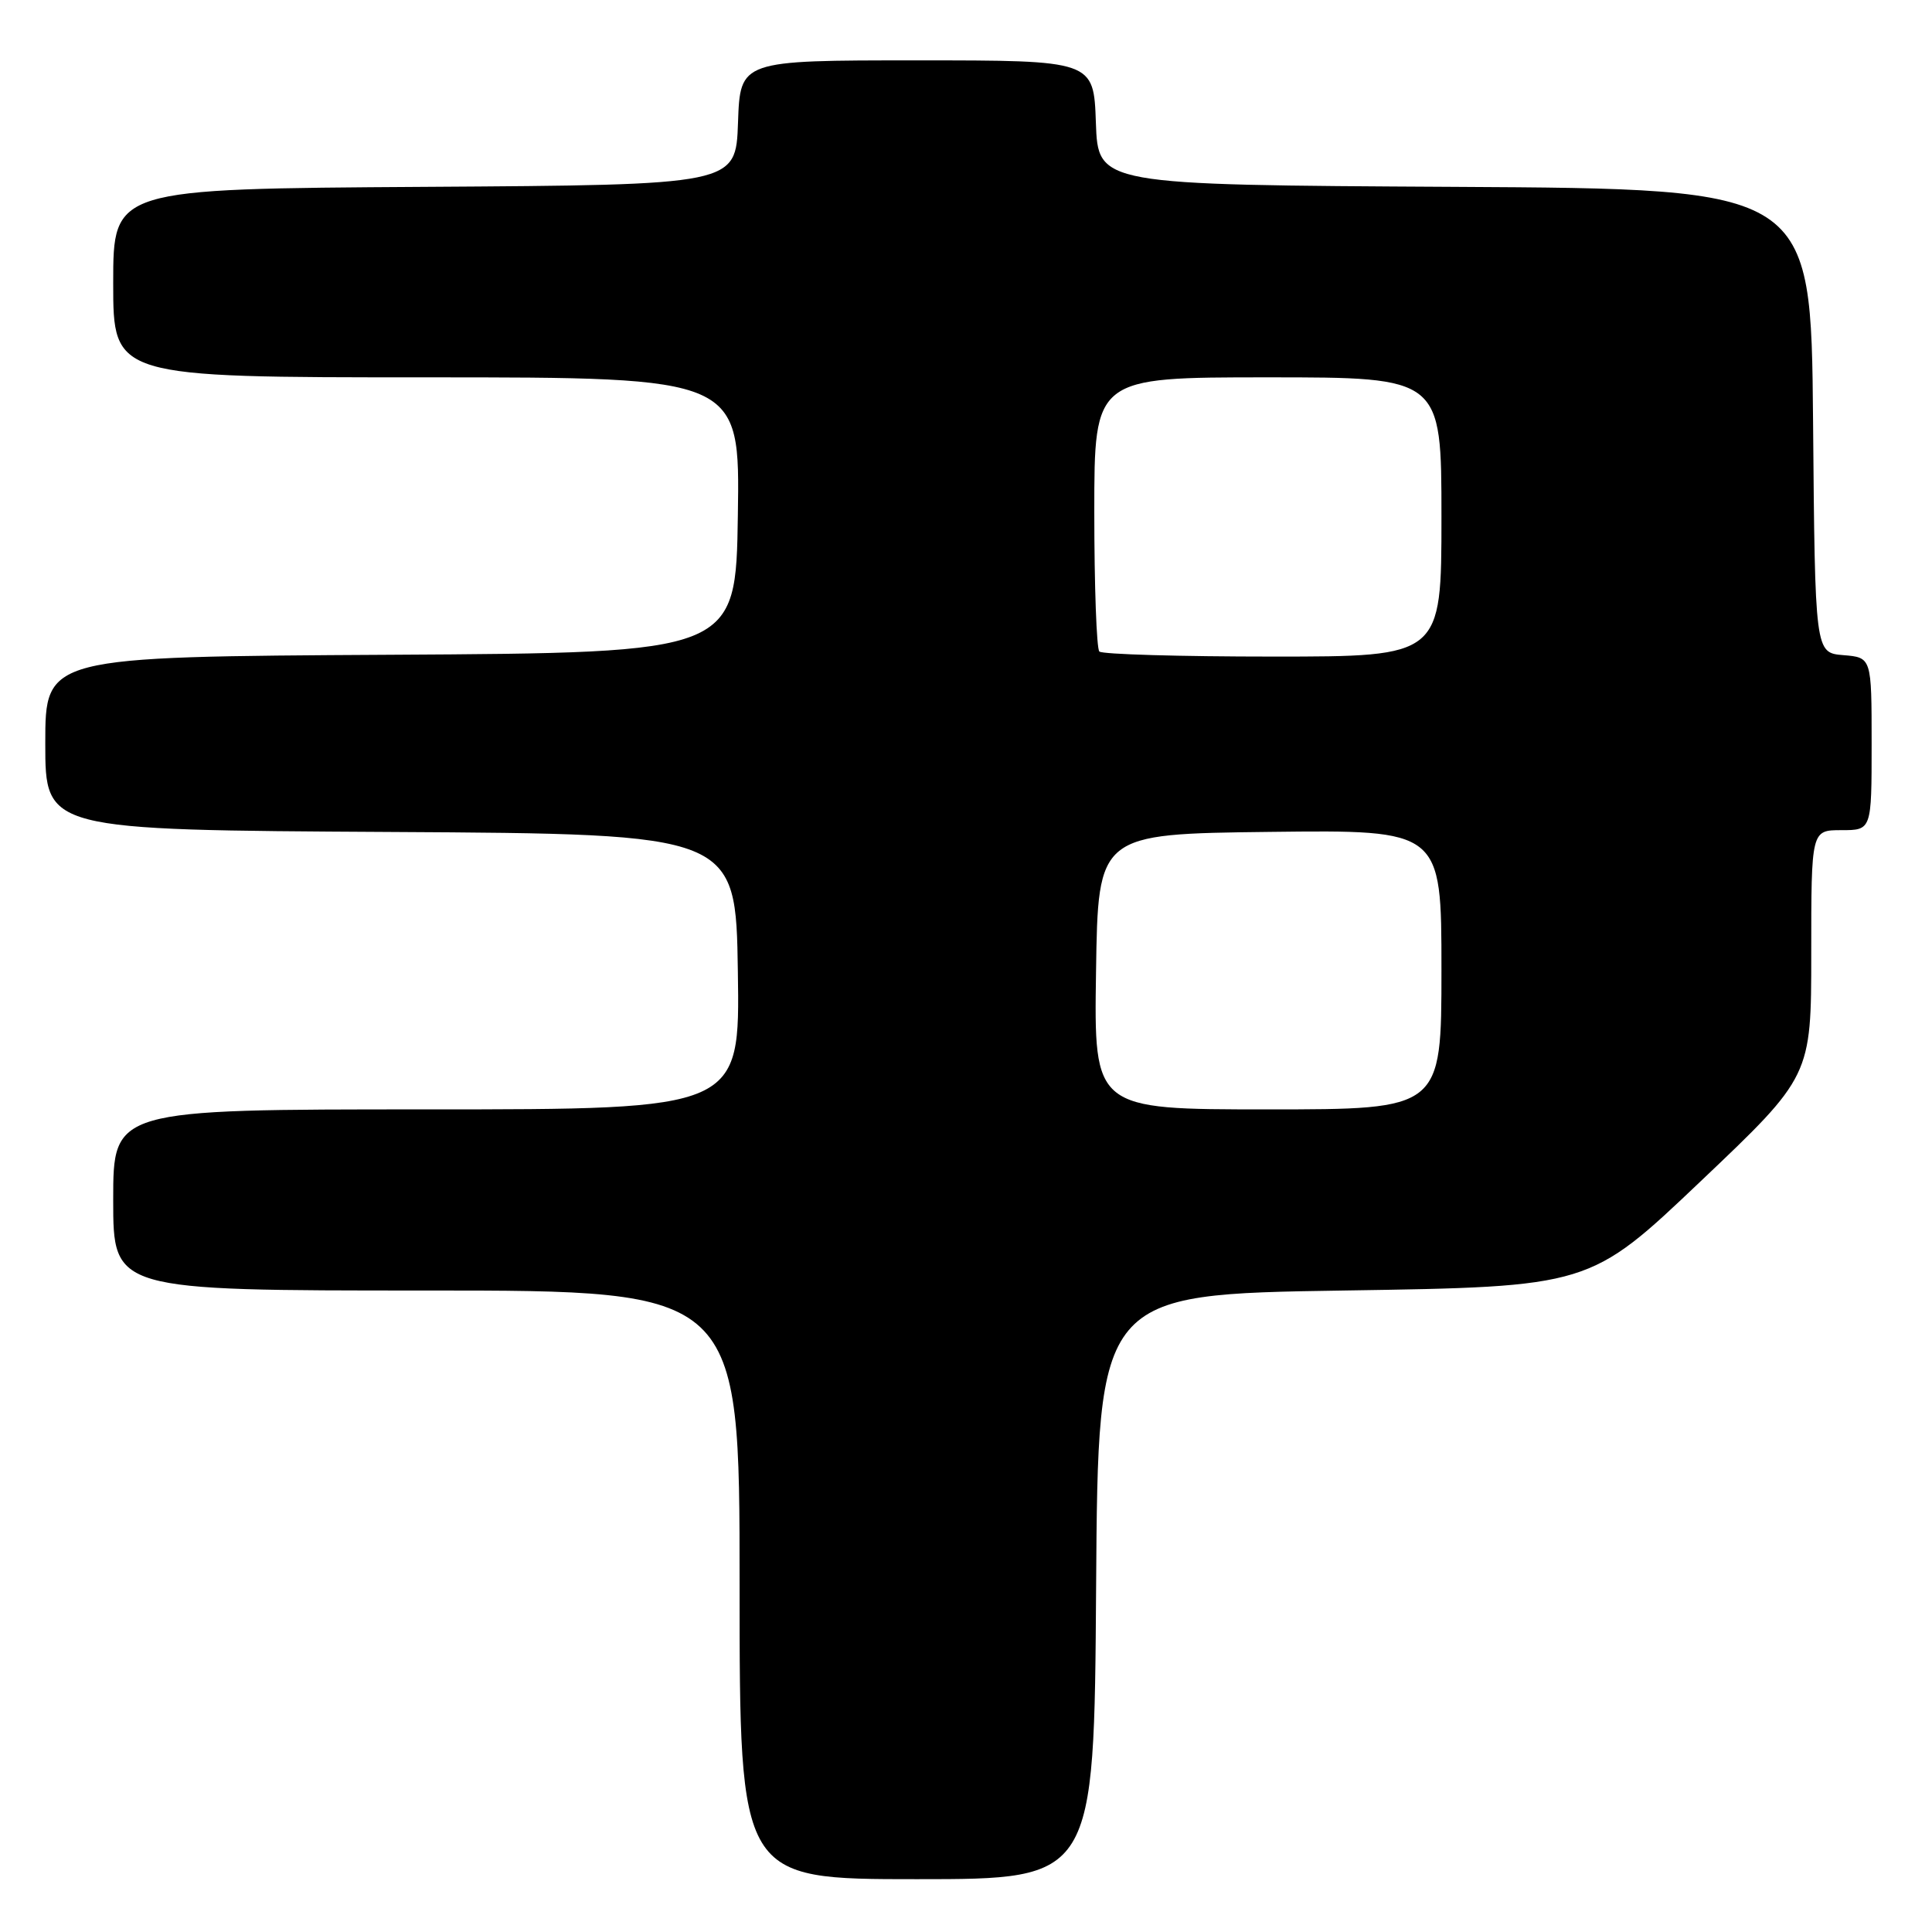 <?xml version="1.0" encoding="UTF-8" standalone="no"?>
<!DOCTYPE svg PUBLIC "-//W3C//DTD SVG 1.1//EN" "http://www.w3.org/Graphics/SVG/1.1/DTD/svg11.dtd" >
<svg xmlns="http://www.w3.org/2000/svg" xmlns:xlink="http://www.w3.org/1999/xlink" version="1.1" viewBox="0 0 256 256">
 <g >
 <path fill="currentColor"
d=" M 145.24 210.25 C 145.50 171.50 145.50 171.50 178.07 171.00 C 210.64 170.50 210.64 170.50 225.32 156.55 C 240.00 142.61 240.00 142.61 240.00 126.30 C 240.00 110.00 240.00 110.00 244.00 110.00 C 248.00 110.00 248.00 110.00 248.00 98.56 C 248.00 87.12 248.00 87.12 244.25 86.81 C 240.50 86.50 240.50 86.50 240.24 55.76 C 239.97 25.02 239.97 25.02 192.74 24.76 C 145.50 24.50 145.50 24.50 145.21 16.25 C 144.92 8.00 144.92 8.00 121.50 8.00 C 98.08 8.00 98.08 8.00 97.79 16.25 C 97.50 24.50 97.50 24.50 56.25 24.76 C 15.00 25.02 15.00 25.02 15.00 37.51 C 15.00 50.00 15.00 50.00 56.52 50.00 C 98.05 50.00 98.05 50.00 97.77 68.25 C 97.50 86.50 97.50 86.50 51.75 86.76 C 6.00 87.02 6.00 87.02 6.00 98.50 C 6.00 109.98 6.00 109.98 51.75 110.24 C 97.50 110.50 97.50 110.50 97.77 128.75 C 98.05 147.00 98.05 147.00 56.52 147.00 C 15.00 147.00 15.00 147.00 15.00 159.00 C 15.00 171.00 15.00 171.00 56.50 171.00 C 98.00 171.00 98.00 171.00 98.00 210.00 C 98.00 249.00 98.00 249.00 121.49 249.00 C 144.98 249.00 144.98 249.00 145.24 210.25 Z  M 145.23 128.75 C 145.50 110.50 145.50 110.50 168.25 110.23 C 191.00 109.96 191.00 109.96 191.00 128.48 C 191.00 147.00 191.00 147.00 167.98 147.00 C 144.95 147.00 144.95 147.00 145.23 128.75 Z  M 145.67 86.33 C 145.30 85.97 145.00 77.64 145.00 67.83 C 145.00 50.00 145.00 50.00 168.00 50.00 C 191.00 50.00 191.00 50.00 191.00 68.50 C 191.00 87.00 191.00 87.00 168.67 87.00 C 156.38 87.00 146.03 86.70 145.67 86.33 Z "/>
</g>
</svg>